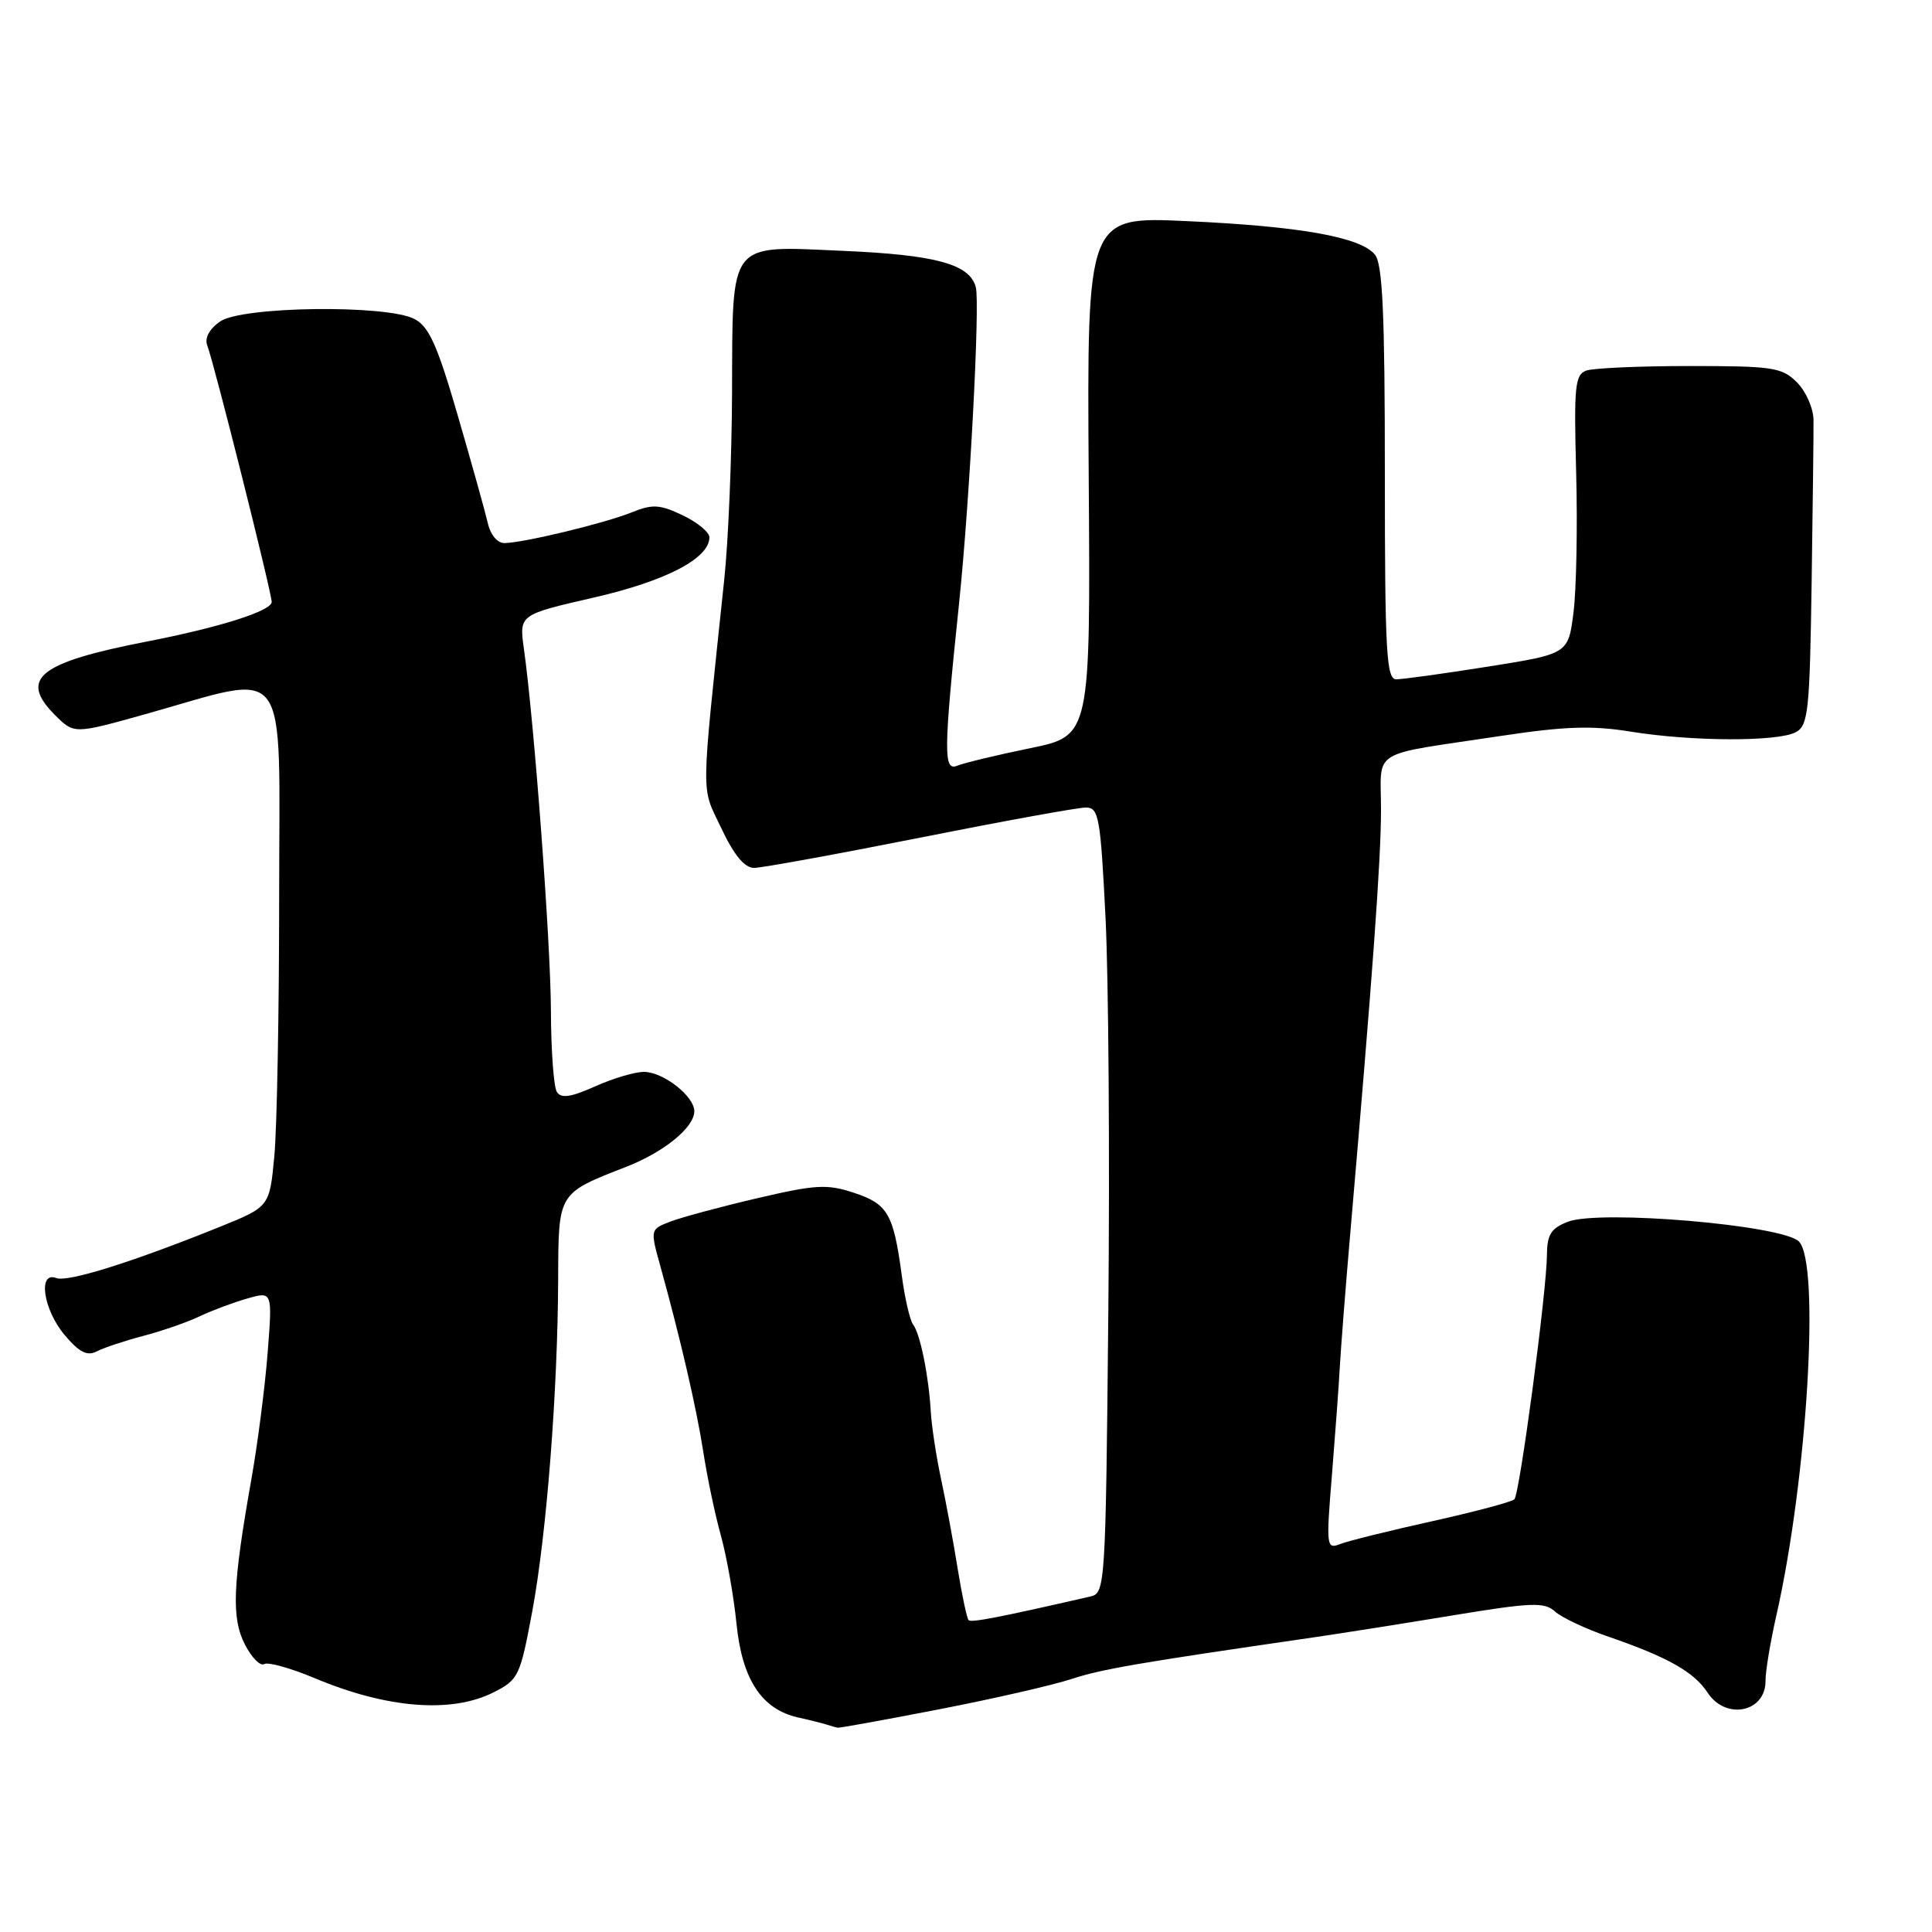 <?xml version="1.0" encoding="UTF-8" standalone="no"?>
<!DOCTYPE svg PUBLIC "-//W3C//DTD SVG 1.1//EN" "http://www.w3.org/Graphics/SVG/1.1/DTD/svg11.dtd" >
<svg xmlns="http://www.w3.org/2000/svg" xmlns:xlink="http://www.w3.org/1999/xlink" version="1.1" viewBox="0 0 256 256">
 <g >
 <path fill="currentColor"
d=" M 124.50 226.48 C 131.65 225.09 139.53 223.29 142.00 222.47 C 146.03 221.16 150.63 220.36 174.00 216.97 C 177.57 216.45 185.89 215.14 192.47 214.05 C 202.94 212.33 204.64 212.26 206.04 213.53 C 206.92 214.33 210.12 215.84 213.16 216.88 C 220.99 219.58 224.47 221.54 226.27 224.29 C 228.69 227.98 233.99 226.88 233.94 222.70 C 233.93 221.49 234.58 217.57 235.39 214.00 C 239.48 195.90 241.20 167.34 238.36 164.50 C 236.19 162.33 211.95 160.26 207.75 161.89 C 205.53 162.74 205.00 163.59 204.98 166.23 C 204.95 171.10 201.37 197.96 200.66 198.67 C 200.32 199.01 195.42 200.31 189.77 201.57 C 184.12 202.82 178.64 204.18 177.59 204.59 C 175.75 205.31 175.71 204.94 176.49 195.42 C 176.93 189.96 177.41 183.47 177.54 181.00 C 177.68 178.53 178.29 170.65 178.91 163.50 C 181.87 129.34 182.99 113.91 182.99 107.33 C 183.00 99.05 181.16 100.19 199.05 97.49 C 207.33 96.24 210.99 96.12 216.05 96.94 C 224.18 98.26 235.57 98.30 237.95 97.02 C 239.60 96.14 239.80 94.25 240.05 77.27 C 240.20 66.95 240.32 57.23 240.30 55.67 C 240.29 54.11 239.30 51.86 238.11 50.67 C 236.13 48.68 234.92 48.50 223.94 48.50 C 217.33 48.50 211.16 48.77 210.21 49.10 C 208.69 49.64 208.54 51.14 208.85 62.65 C 209.04 69.77 208.88 78.09 208.50 81.12 C 207.81 86.64 207.81 86.64 197.16 88.33 C 191.30 89.26 185.82 90.02 185.00 90.01 C 183.70 90.00 183.50 86.29 183.50 62.66 C 183.50 41.53 183.20 34.95 182.18 33.73 C 180.26 31.41 172.25 29.98 157.26 29.30 C 144.03 28.69 144.03 28.69 144.26 63.10 C 144.50 97.50 144.50 97.50 136.50 99.14 C 132.10 100.04 127.75 101.09 126.84 101.46 C 125.00 102.22 125.02 99.71 127.09 79.86 C 128.49 66.39 129.87 40.23 129.30 38.06 C 128.51 35.00 124.01 33.77 111.71 33.24 C 96.38 32.57 97.08 31.67 97.00 52.00 C 96.97 60.53 96.51 71.66 95.97 76.75 C 92.83 106.63 92.86 103.99 95.58 109.75 C 97.25 113.30 98.66 115.00 99.91 115.00 C 100.92 115.00 110.81 113.20 121.88 111.00 C 132.94 108.80 142.84 107.00 143.88 107.00 C 145.60 107.00 145.82 108.24 146.49 121.65 C 146.89 129.71 147.06 153.13 146.86 173.70 C 146.51 210.12 146.45 211.10 144.50 211.54 C 132.37 214.32 128.70 215.03 128.35 214.68 C 128.12 214.45 127.47 211.39 126.90 207.88 C 126.34 204.37 125.35 199.03 124.70 196.00 C 124.05 192.97 123.44 188.93 123.33 187.00 C 123.06 182.31 121.93 176.73 120.99 175.50 C 120.57 174.95 119.89 172.03 119.49 169.00 C 118.39 160.83 117.64 159.53 113.15 158.05 C 109.58 156.87 108.08 156.96 100.30 158.78 C 95.46 159.91 90.30 161.30 88.82 161.87 C 86.16 162.89 86.15 162.91 87.48 167.70 C 90.19 177.48 92.31 186.67 93.21 192.50 C 93.72 195.80 94.76 200.75 95.53 203.50 C 96.29 206.25 97.22 211.49 97.59 215.15 C 98.33 222.56 100.94 226.51 105.78 227.58 C 107.28 227.91 108.95 228.33 109.50 228.51 C 110.05 228.69 110.72 228.88 111.00 228.93 C 111.28 228.97 117.35 227.87 124.50 226.48 Z  M 65.39 224.25 C 68.71 222.57 68.92 222.13 70.53 213.50 C 72.43 203.27 73.91 184.30 73.96 169.37 C 74.00 157.98 73.90 158.15 83.00 154.60 C 88.02 152.64 92.00 149.38 92.00 147.24 C 92.00 145.26 87.93 142.07 85.36 142.03 C 84.18 142.01 81.27 142.87 78.88 143.94 C 75.65 145.39 74.35 145.58 73.79 144.69 C 73.37 144.04 73.02 139.22 73.00 134.00 C 72.98 125.03 70.80 95.83 69.42 85.97 C 68.79 81.45 68.79 81.45 78.64 79.19 C 88.24 76.99 94.00 73.99 94.00 71.20 C 94.00 70.52 92.41 69.21 90.46 68.28 C 87.42 66.83 86.47 66.78 83.71 67.89 C 80.20 69.31 69.47 71.91 66.88 71.96 C 65.91 71.99 64.99 70.89 64.62 69.25 C 64.27 67.74 62.48 61.33 60.64 55.00 C 57.94 45.70 56.84 43.26 54.90 42.26 C 51.16 40.34 32.03 40.59 29.16 42.60 C 27.74 43.59 27.09 44.80 27.46 45.76 C 28.37 48.12 36.00 78.52 36.00 79.76 C 36.00 80.95 29.10 83.13 19.50 85.00 C 5.12 87.79 2.46 89.92 7.30 94.76 C 9.82 97.27 9.82 97.27 19.16 94.66 C 38.72 89.18 37.00 86.87 36.99 118.62 C 36.99 133.95 36.70 149.51 36.35 153.20 C 35.72 159.90 35.72 159.90 29.11 162.57 C 17.57 167.23 8.97 169.93 7.46 169.35 C 4.98 168.40 5.73 173.53 8.56 176.89 C 10.49 179.18 11.54 179.72 12.81 179.07 C 13.74 178.59 16.52 177.66 19.00 177.01 C 21.48 176.36 24.85 175.19 26.50 174.40 C 28.15 173.62 30.99 172.56 32.80 172.05 C 36.10 171.11 36.10 171.11 35.46 179.30 C 35.11 183.81 34.14 191.32 33.31 196.00 C 30.81 210.10 30.65 214.41 32.46 217.92 C 33.35 219.65 34.50 220.81 35.00 220.50 C 35.50 220.19 38.52 221.03 41.71 222.37 C 51.26 226.38 59.81 227.06 65.39 224.25 Z "/>
</g>
</svg>